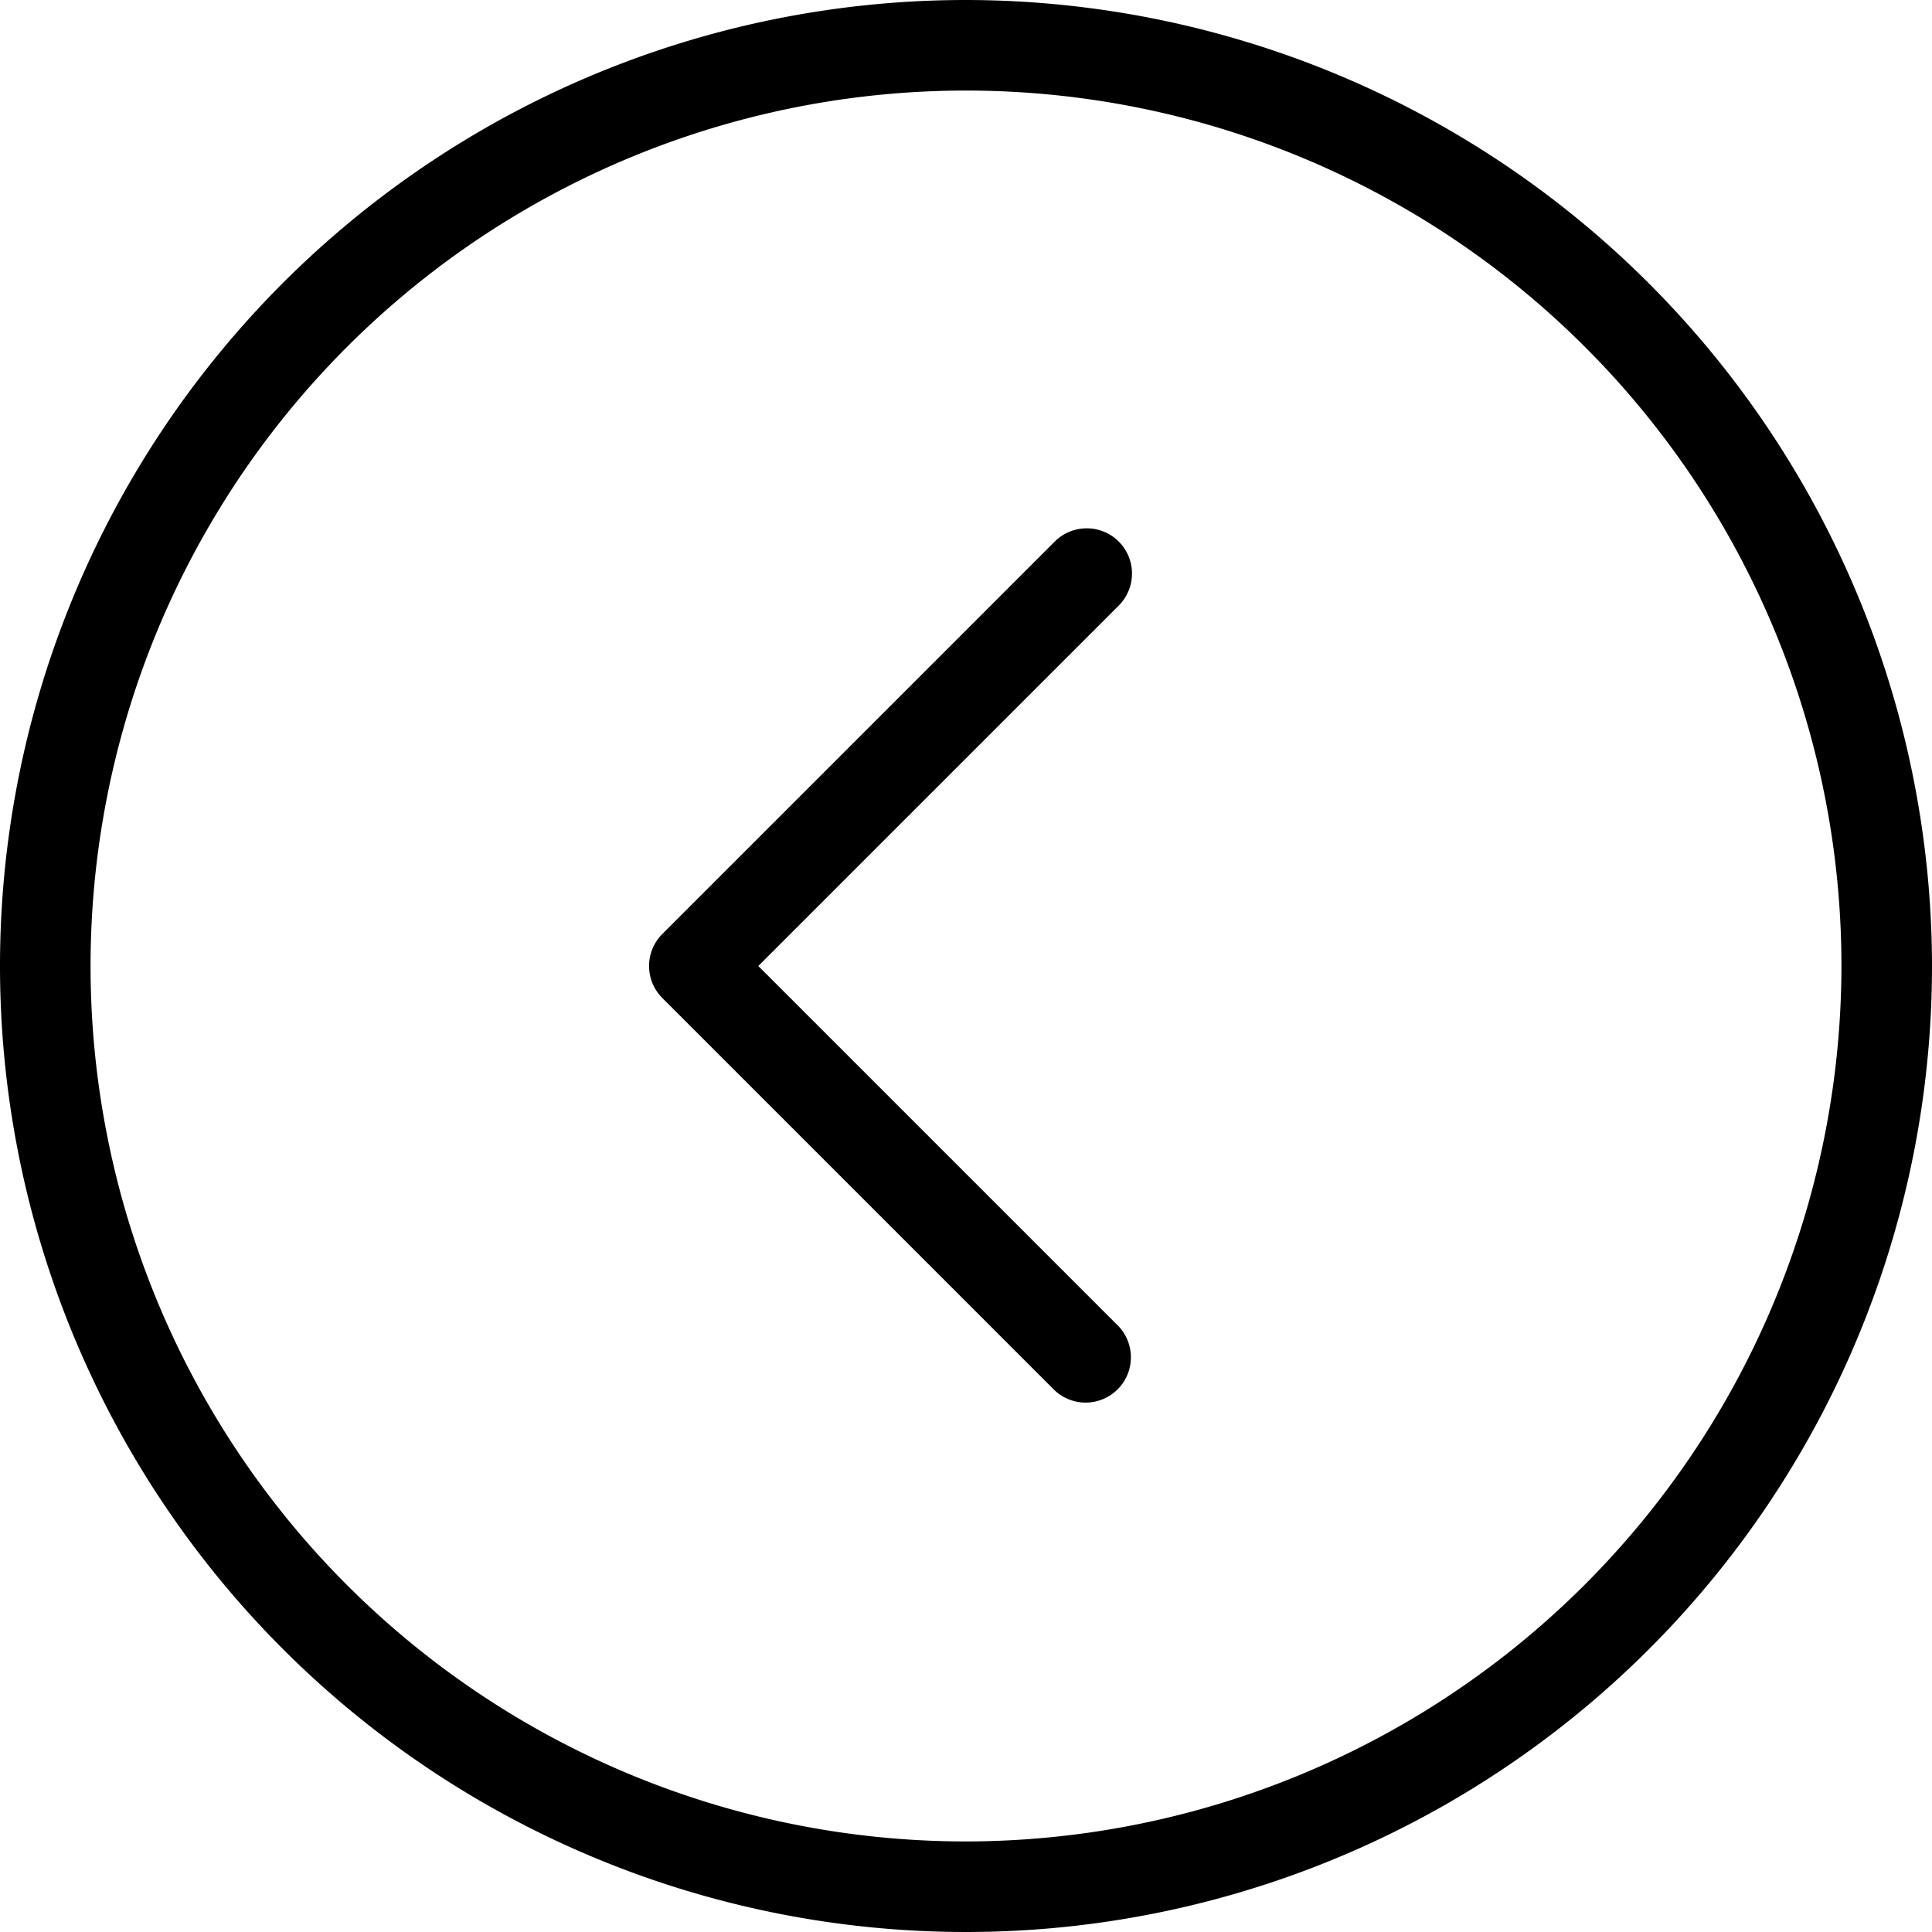 <svg data-name="Livello 1" id="Livello_1" viewBox="0 0 128 128" xmlns="http://www.w3.org/2000/svg"><path d="M64 0a64 64 0 1064 64A64.07 64.07 0 0064 0zm0 122a58 58 0 1158-58 58.07 58.07 0 01-58 58z"/><path d="M74.12 35.88a3 3 0 00-4.24 0l-26 26a3 3 0 000 4.24l26 26a3 3 0 004.24-4.24L50.24 64l23.88-23.88a3 3 0 000-4.24z"/></svg>